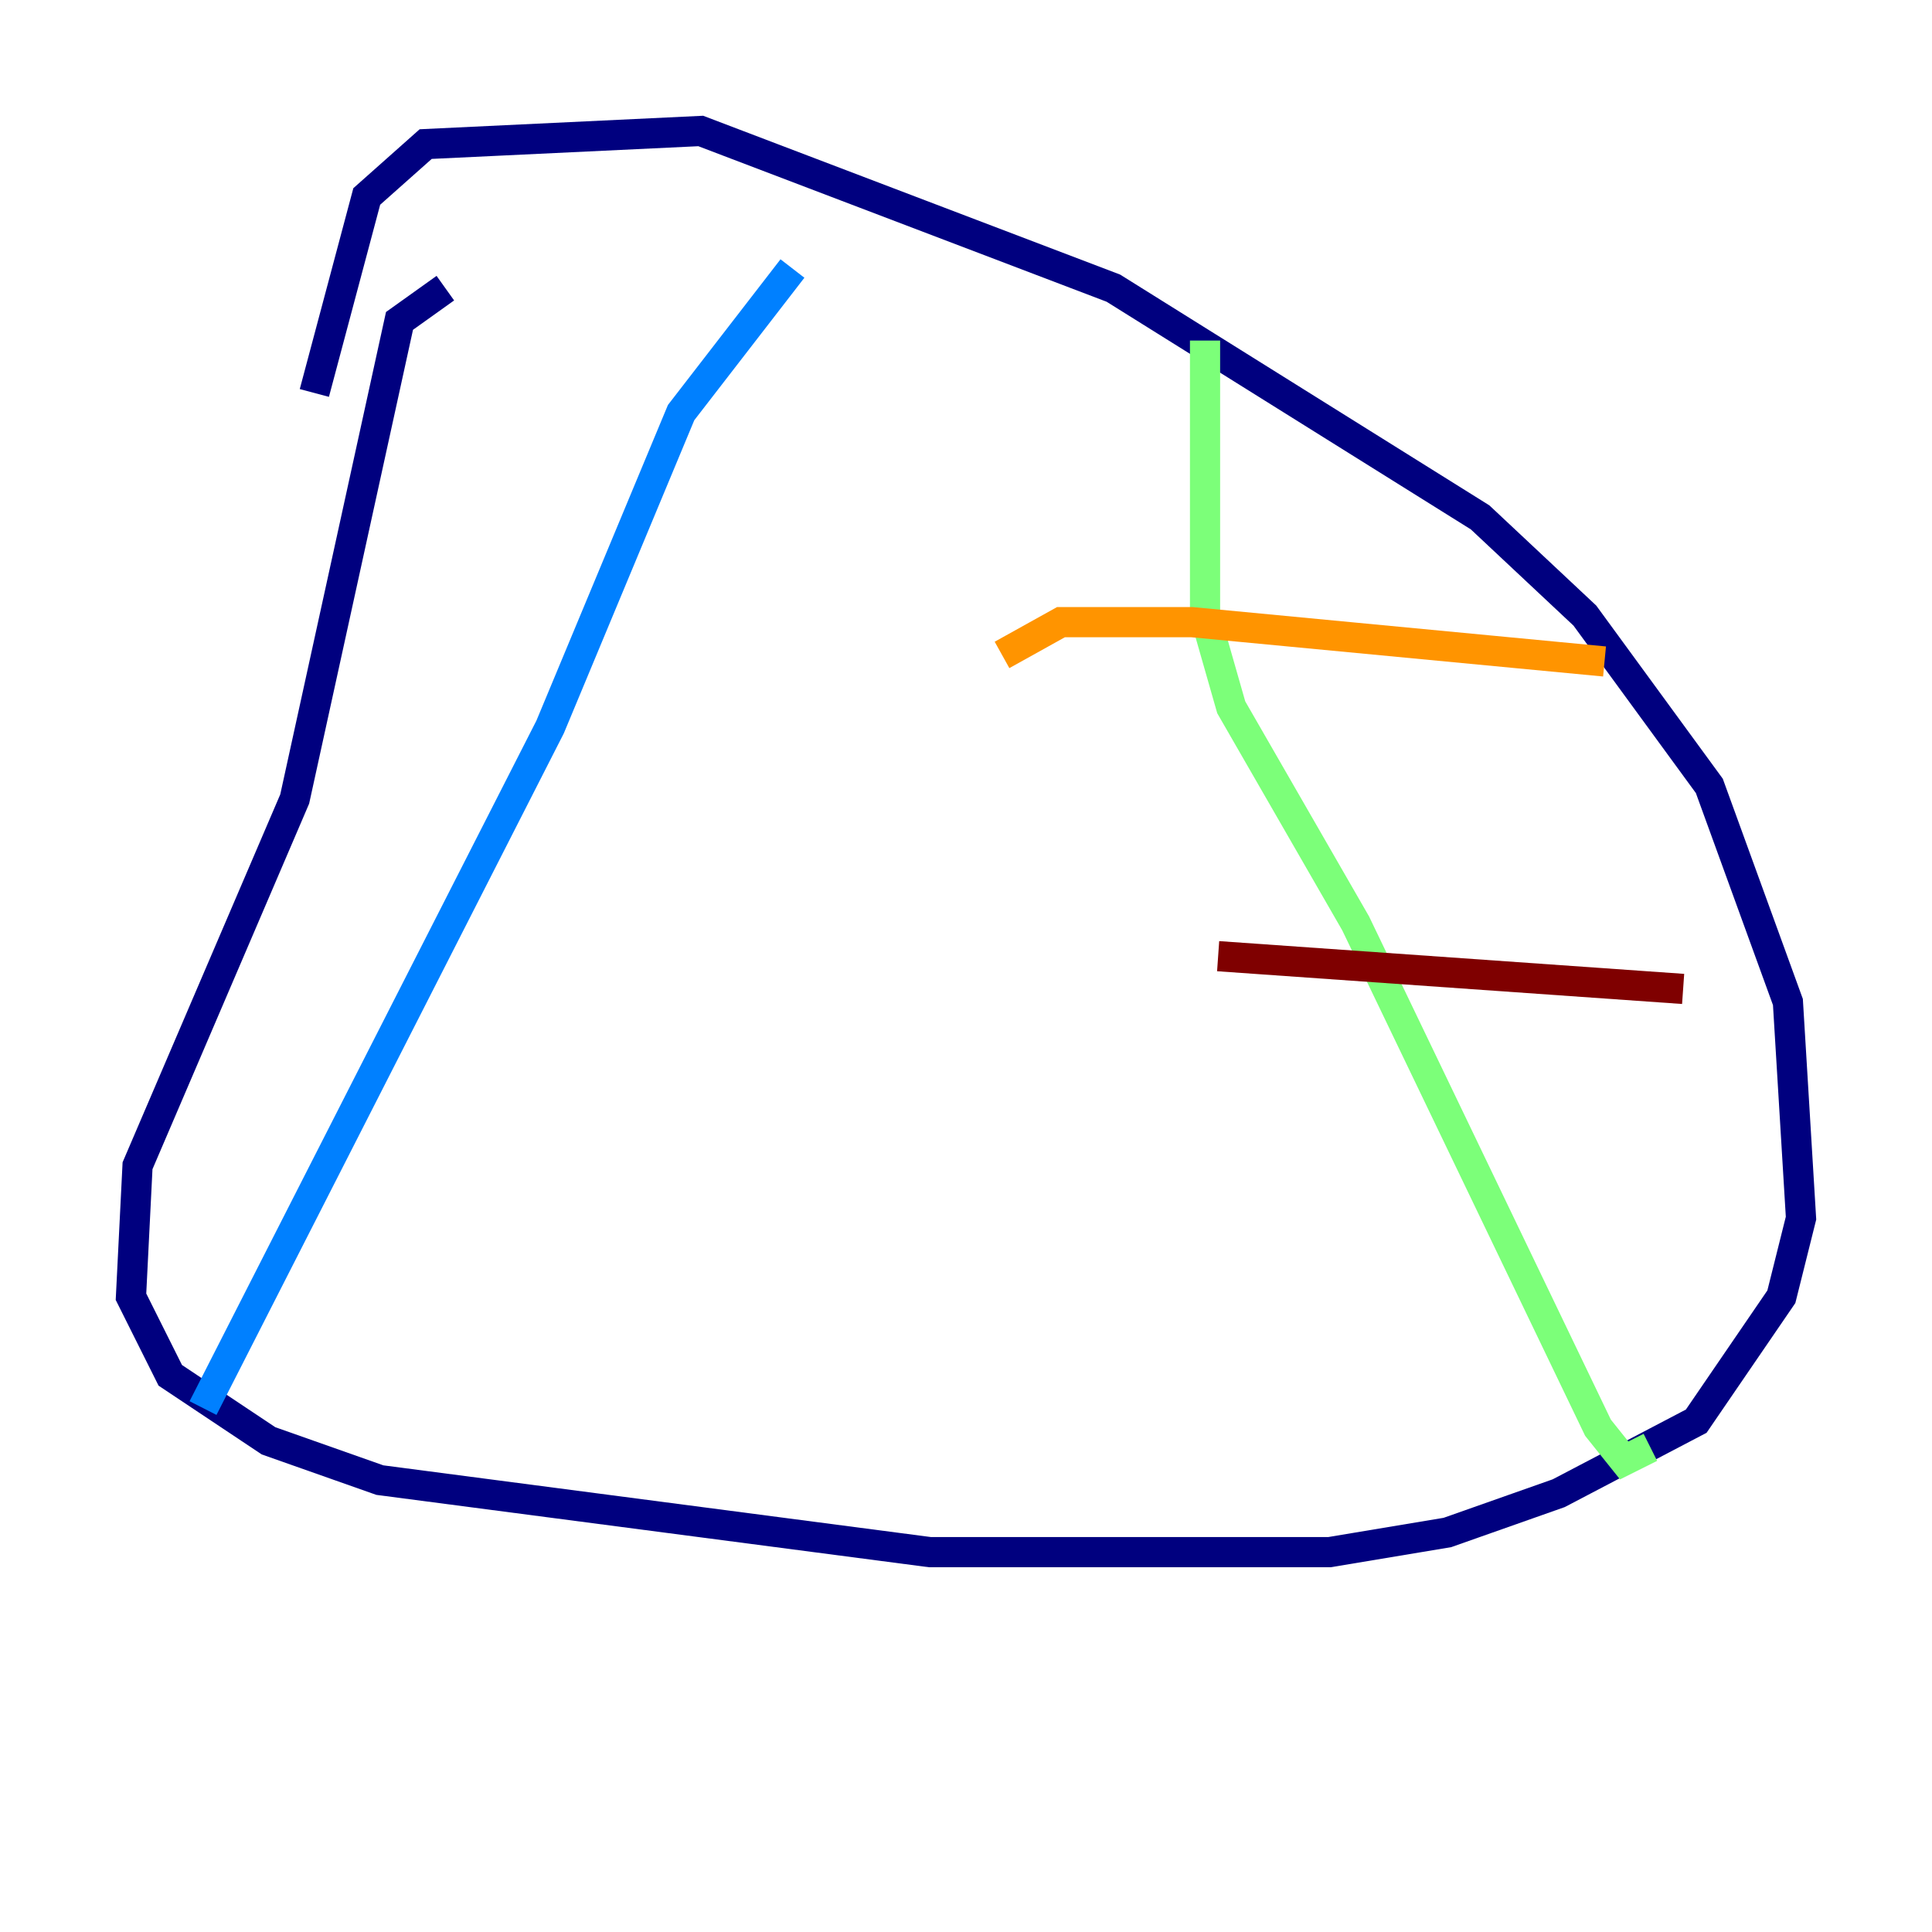 <?xml version="1.0" encoding="utf-8" ?>
<svg baseProfile="tiny" height="128" version="1.2" viewBox="0,0,128,128" width="128" xmlns="http://www.w3.org/2000/svg" xmlns:ev="http://www.w3.org/2001/xml-events" xmlns:xlink="http://www.w3.org/1999/xlink"><defs /><polyline fill="none" points="20.827,26.034 24.298,13.017 28.203,9.546 46.427,8.678 73.763,19.091 98.061,34.278 105.003,40.786 113.248,52.068 118.454,66.386 119.322,80.705 118.02,85.912 112.38,94.156 103.268,98.929 95.891,101.532 88.081,102.834 61.614,102.834 25.166,98.061 17.79,95.458 11.281,91.119 8.678,85.912 9.112,77.234 19.525,52.936 26.468,21.261 29.505,19.091" stroke="#00007f" stroke-width="2" /><polyline fill="none" points="52.502,17.79 45.125,27.336 36.447,48.163 13.451,93.288" stroke="#0080ff" stroke-width="2" /><polyline fill="none" points="79.837,22.563 79.837,40.786 81.573,46.861 89.817,61.18 105.871,94.59 107.607,96.759 109.342,95.891" stroke="#7cff79" stroke-width="2" /><polyline fill="none" points="66.386,43.39 70.291,41.22 78.969,41.22 106.305,43.824" stroke="#ff9400" stroke-width="2" /><polyline fill="none" points="80.705,63.349 111.512,65.519" stroke="#7f0000" stroke-width="2" /></svg>